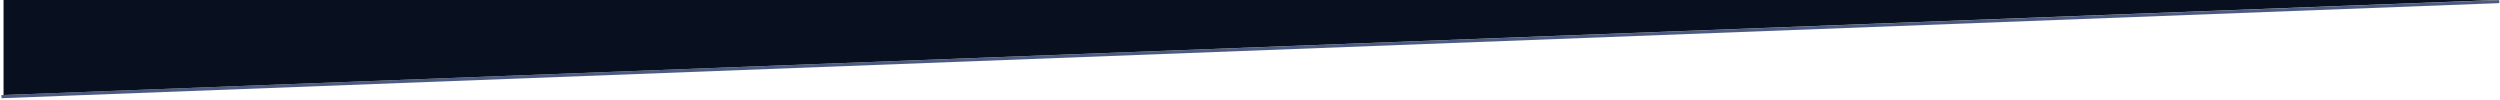 <svg width="1605" height="64" viewBox="0 0 1605 64" fill="none" xmlns="http://www.w3.org/2000/svg">
<line x1="0.962" y1="62.054" x2="1604.51" y2="1.013" stroke="#4C5B81" stroke-width="2"/>
<path d="M2.274 0H1602.27L2.274 61V0Z" fill="#08101F"/>
</svg>
